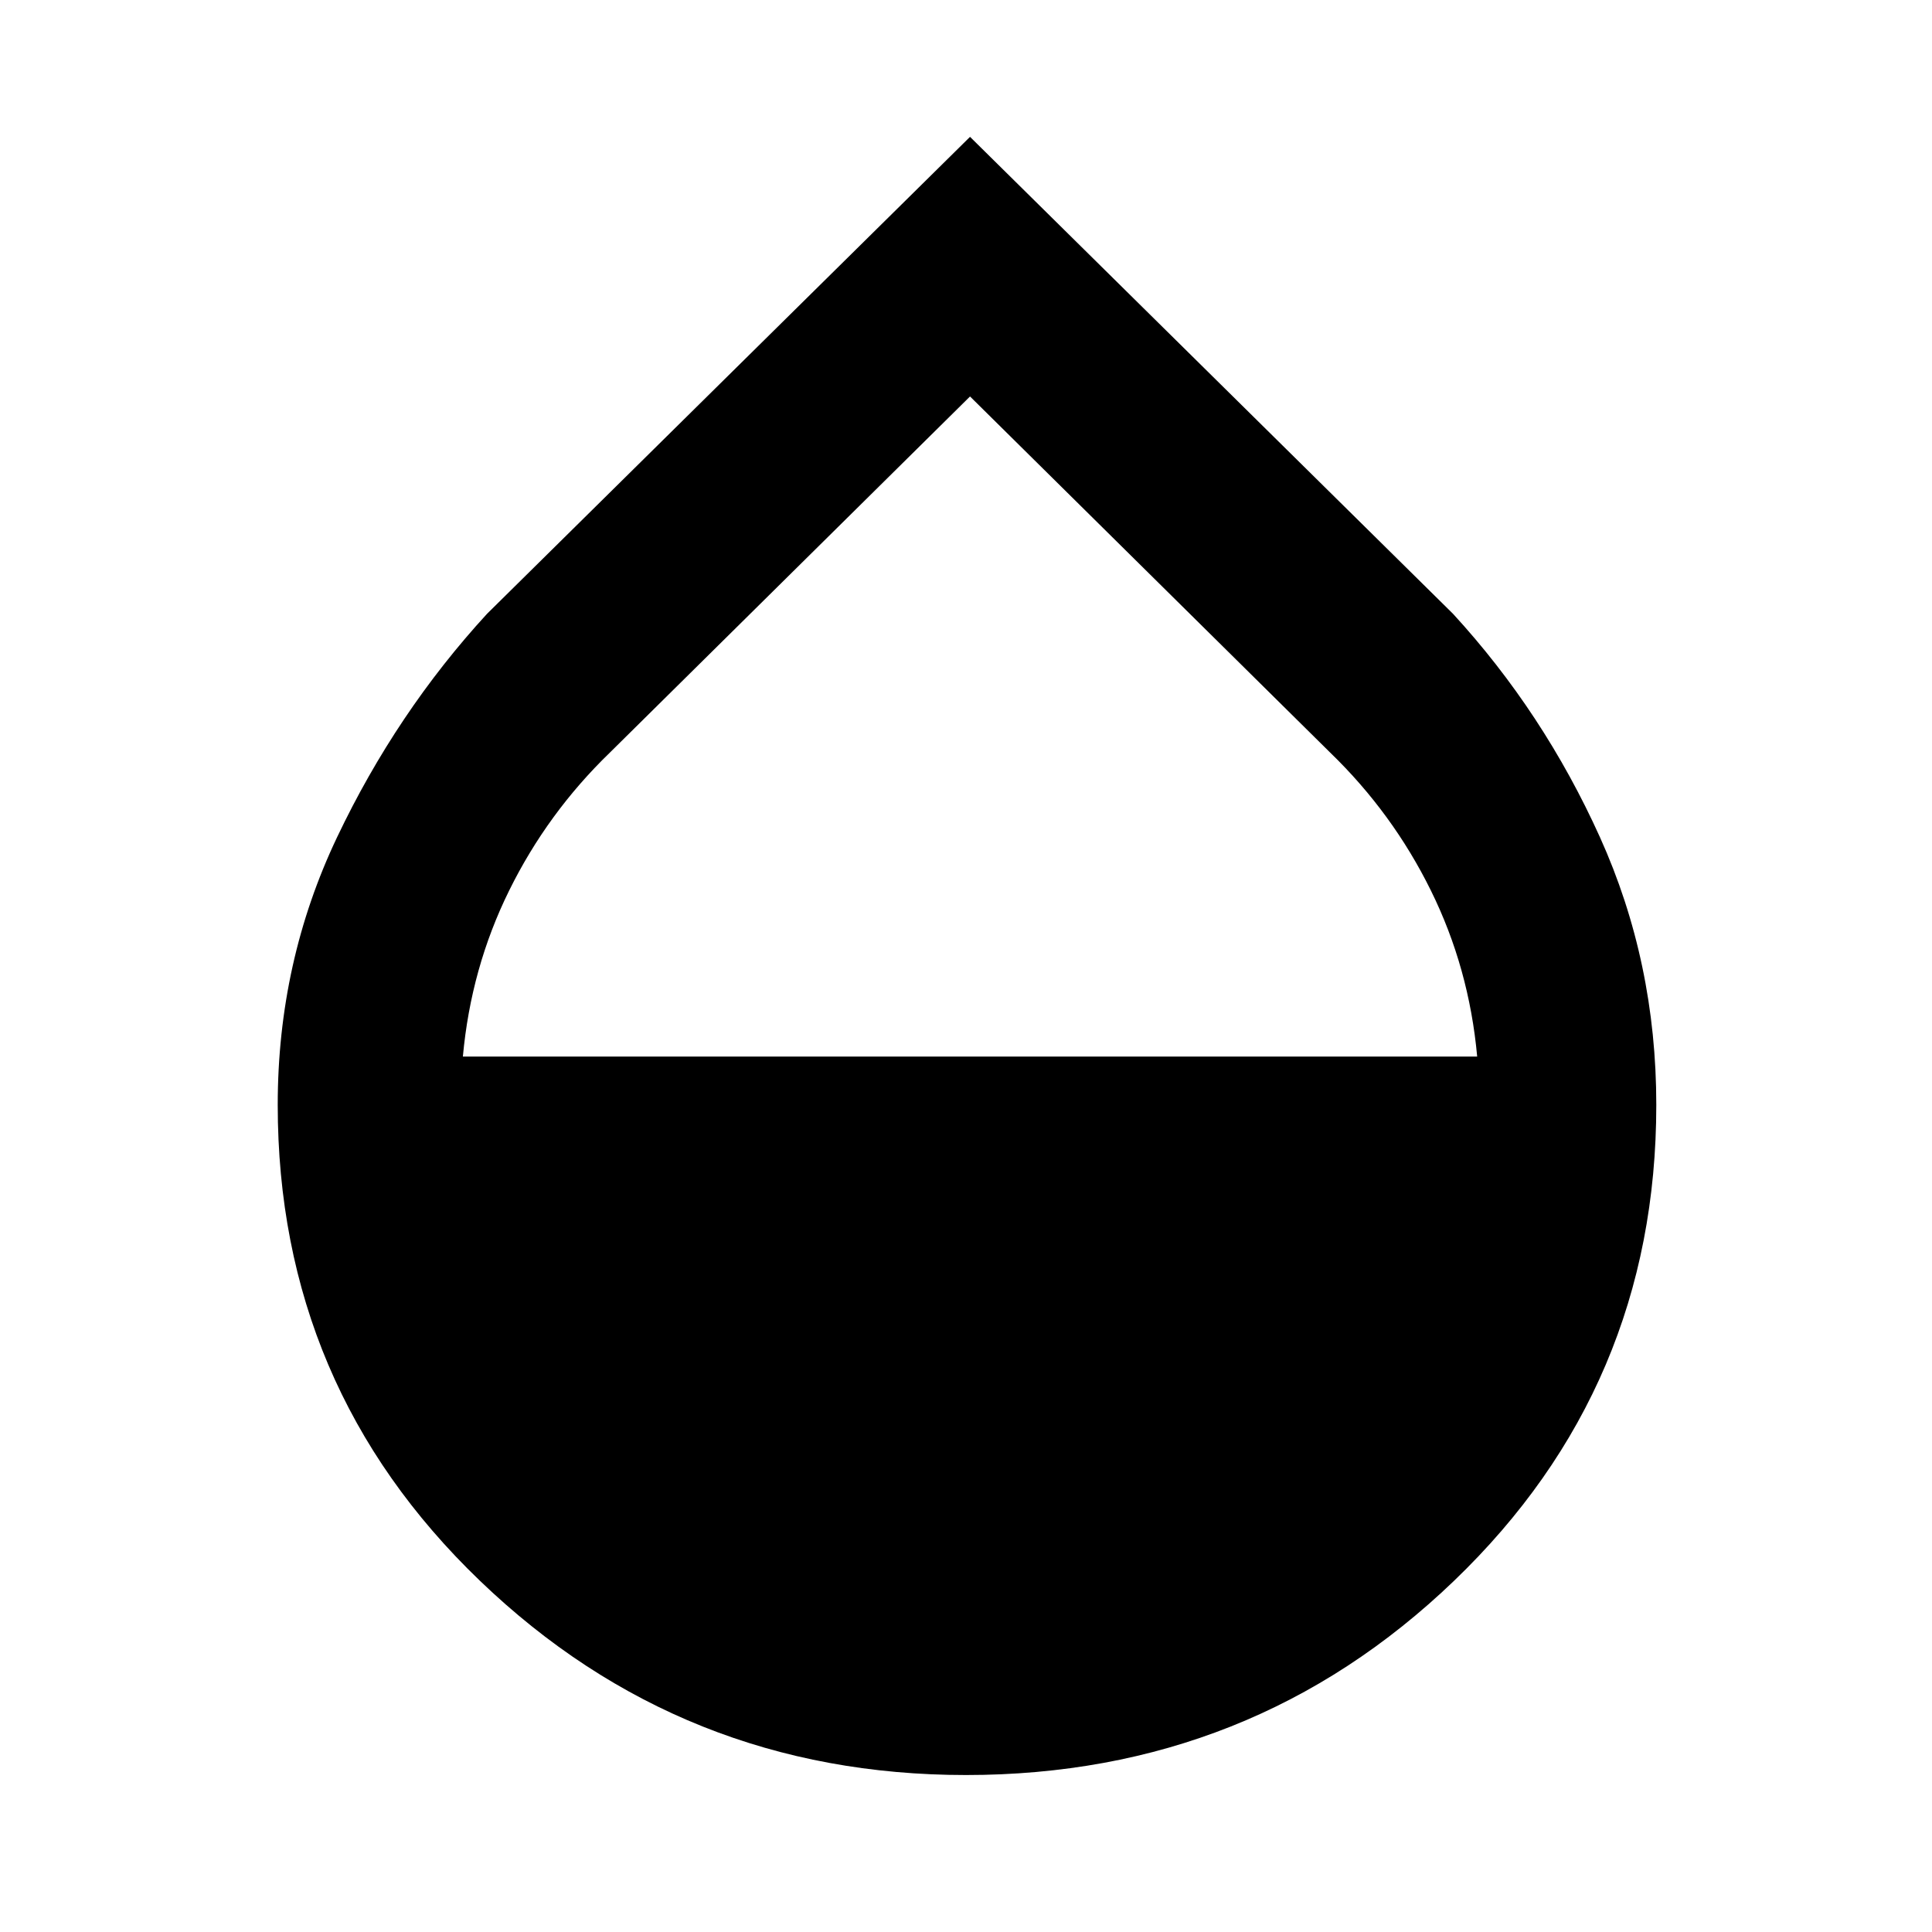 <svg xmlns="http://www.w3.org/2000/svg" height="48" width="48"><path d="M24 44.1q-7.05 0-12.075-4.825Q6.9 34.45 6.9 27.45q0-3.55 1.475-6.65 1.475-3.1 3.725-5.55l12-11.85 12 11.85q2.25 2.45 3.65 5.55 1.4 3.1 1.4 6.65 0 7-5.025 11.825Q31.1 44.1 24 44.1Zm.1-34.25-8.95 8.85q-1.55 1.5-2.5 3.425-.95 1.925-1.15 4.125h25.2q-.2-2.2-1.15-4.125-.95-1.925-2.5-3.425Z"/></svg>